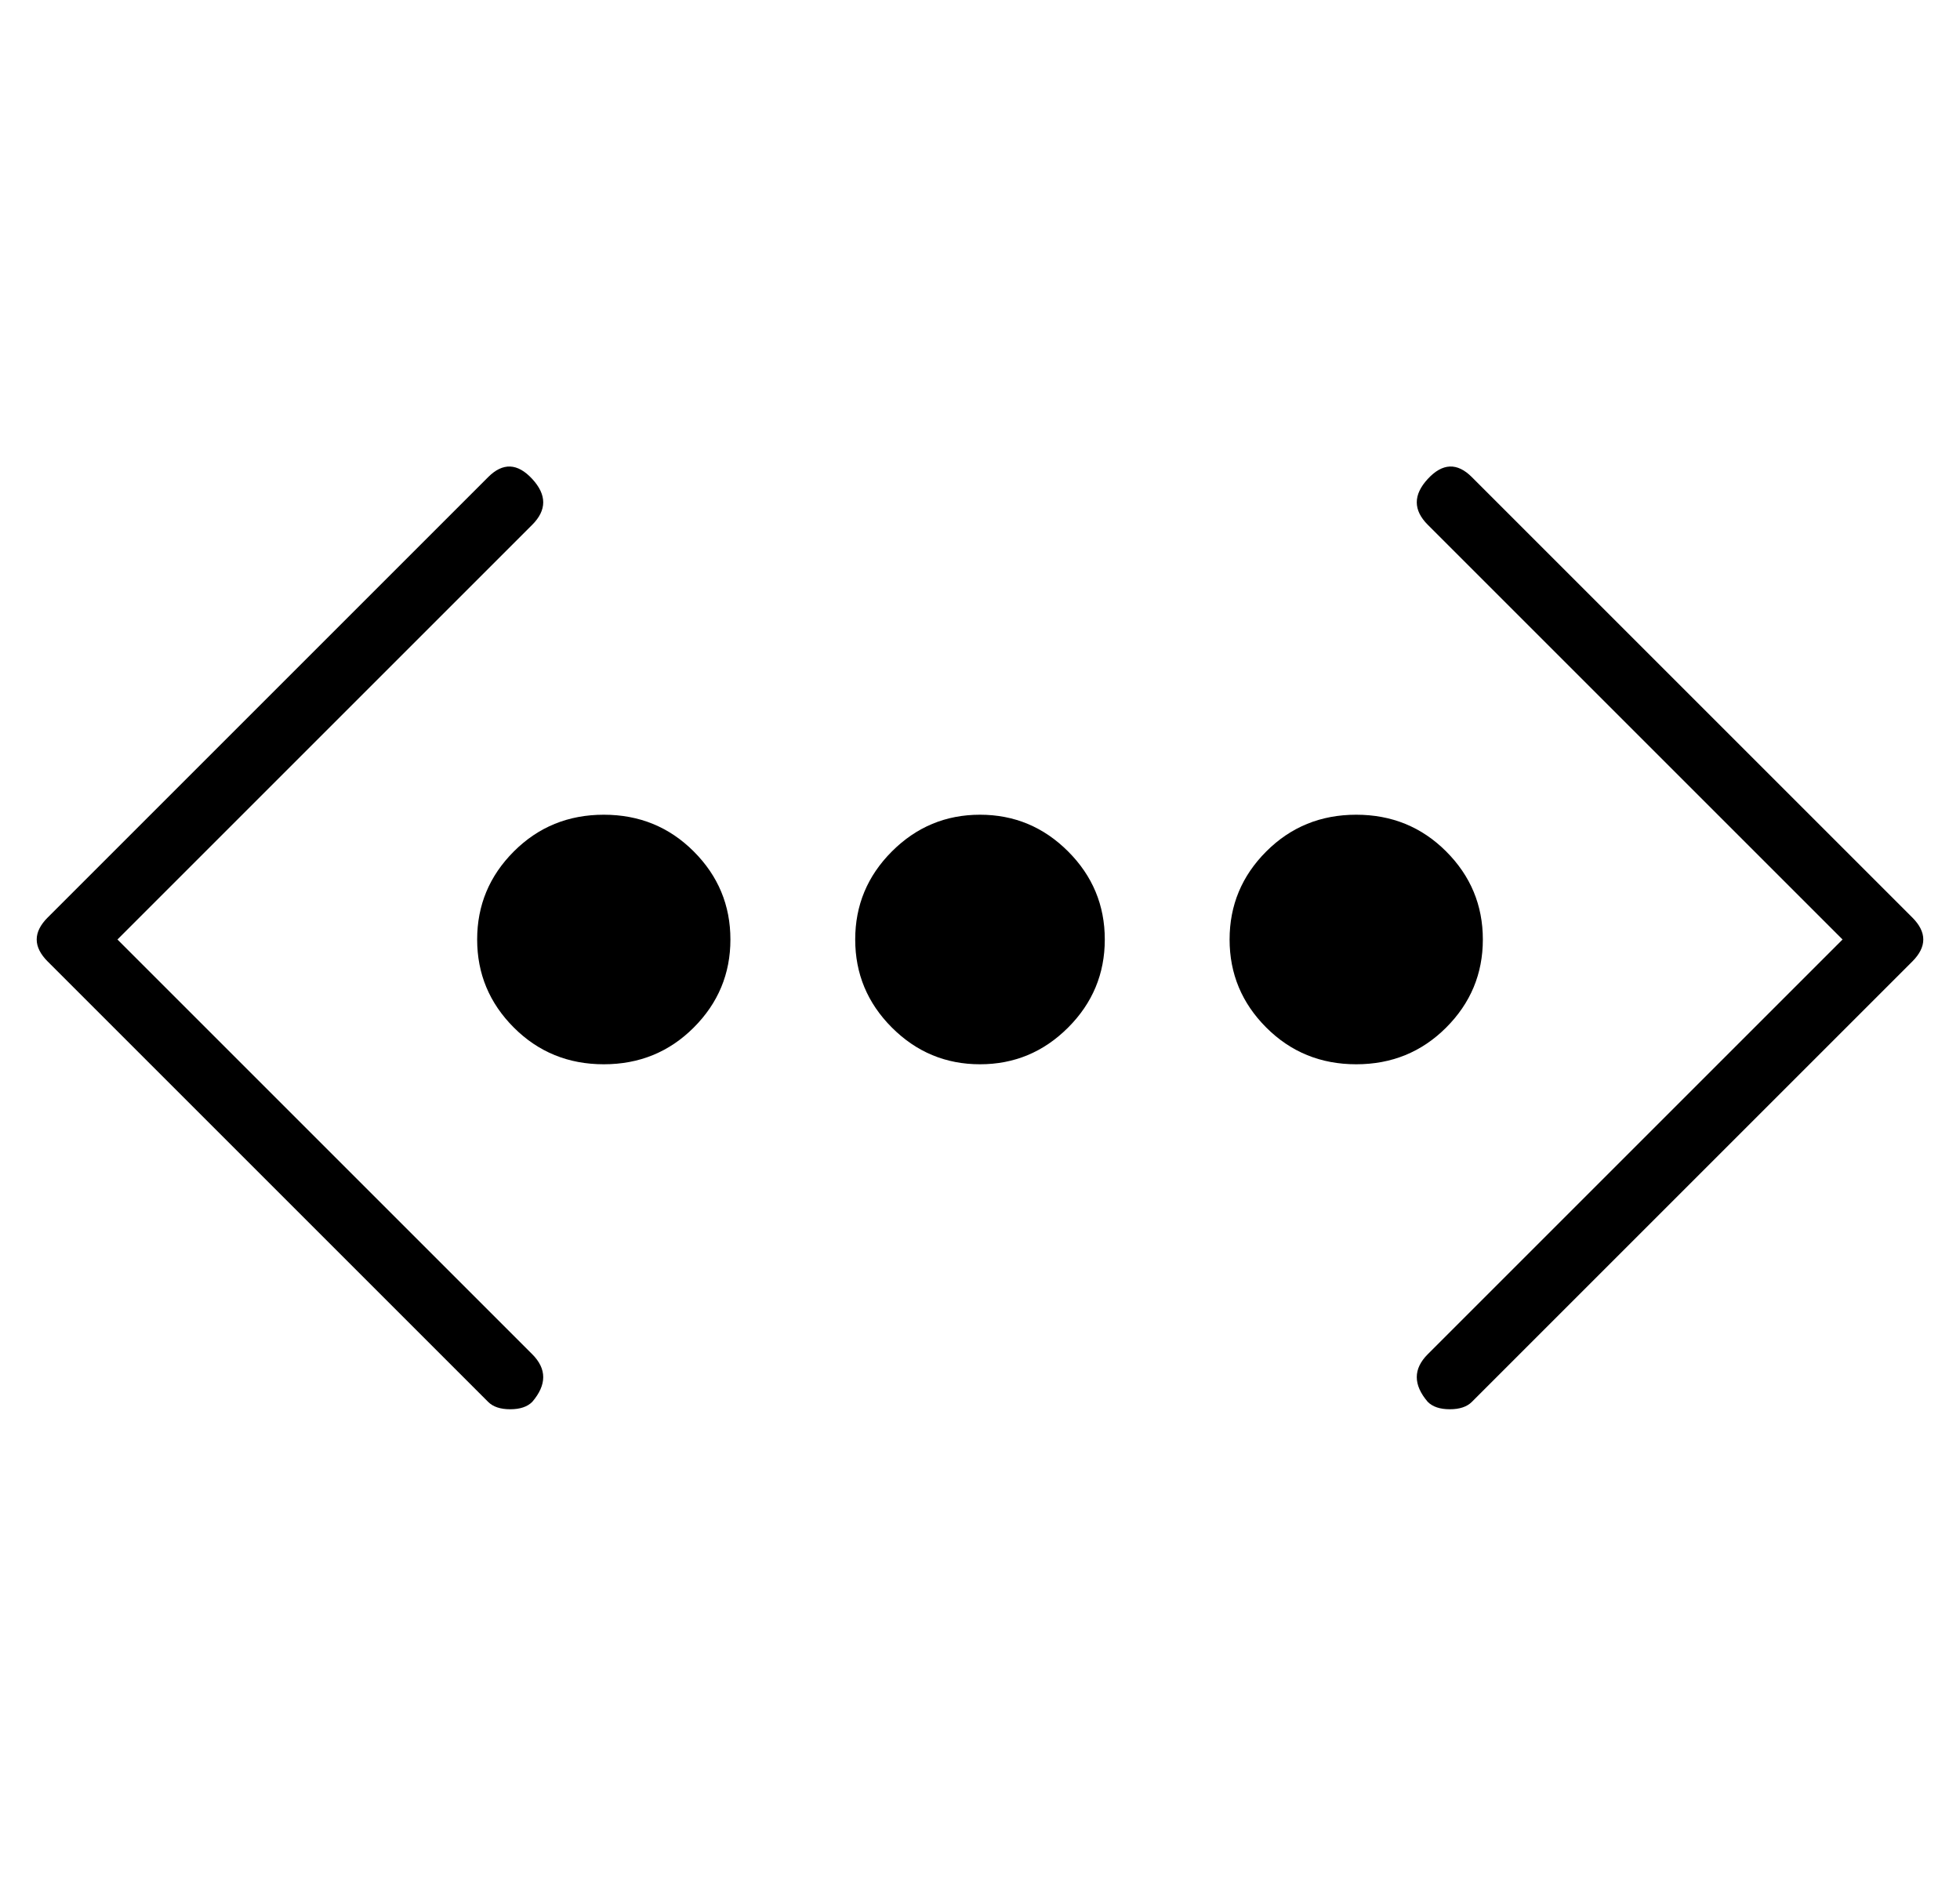 <?xml version="1.0" standalone="no"?>
<!DOCTYPE svg PUBLIC "-//W3C//DTD SVG 1.1//EN" "http://www.w3.org/Graphics/SVG/1.1/DTD/svg11.dtd" >
<svg xmlns="http://www.w3.org/2000/svg" xmlns:xlink="http://www.w3.org/1999/xlink" version="1.1" viewBox="-11 0 534 512">
  <g transform="matrix(1 0 0 -1 0 448)">
   <path fill="currentColor"
d="M153.5 226q14.5 0 24.5 -10t10 -24t-10 -24t-24.5 -10t-24.5 10t-10 24t10 24t24.5 10zM256 226q14 0 24 -10t10 -24t-10 -24t-24 -10t-24 10t-10 24t10 24t24 10zM393 192q0 -14 -10 -24t-24.5 -10t-24.5 10t-10 24t10 24t24.5 10t24.5 -10t10 -24zM21 192l113 -113
q6 -6 0 -13q-2 -2 -6 -2t-6 2l-120 120q-6 6 0 12l120 120q6 6 12 -0.5t0 -12.5zM510 198q6 -6 0 -12l-120 -120q-2 -2 -6 -2t-6 2q-6 7 0 13l113 113l-113 113q-6 6 0 12.5t12 0.5z" />
  </g>

</svg>
